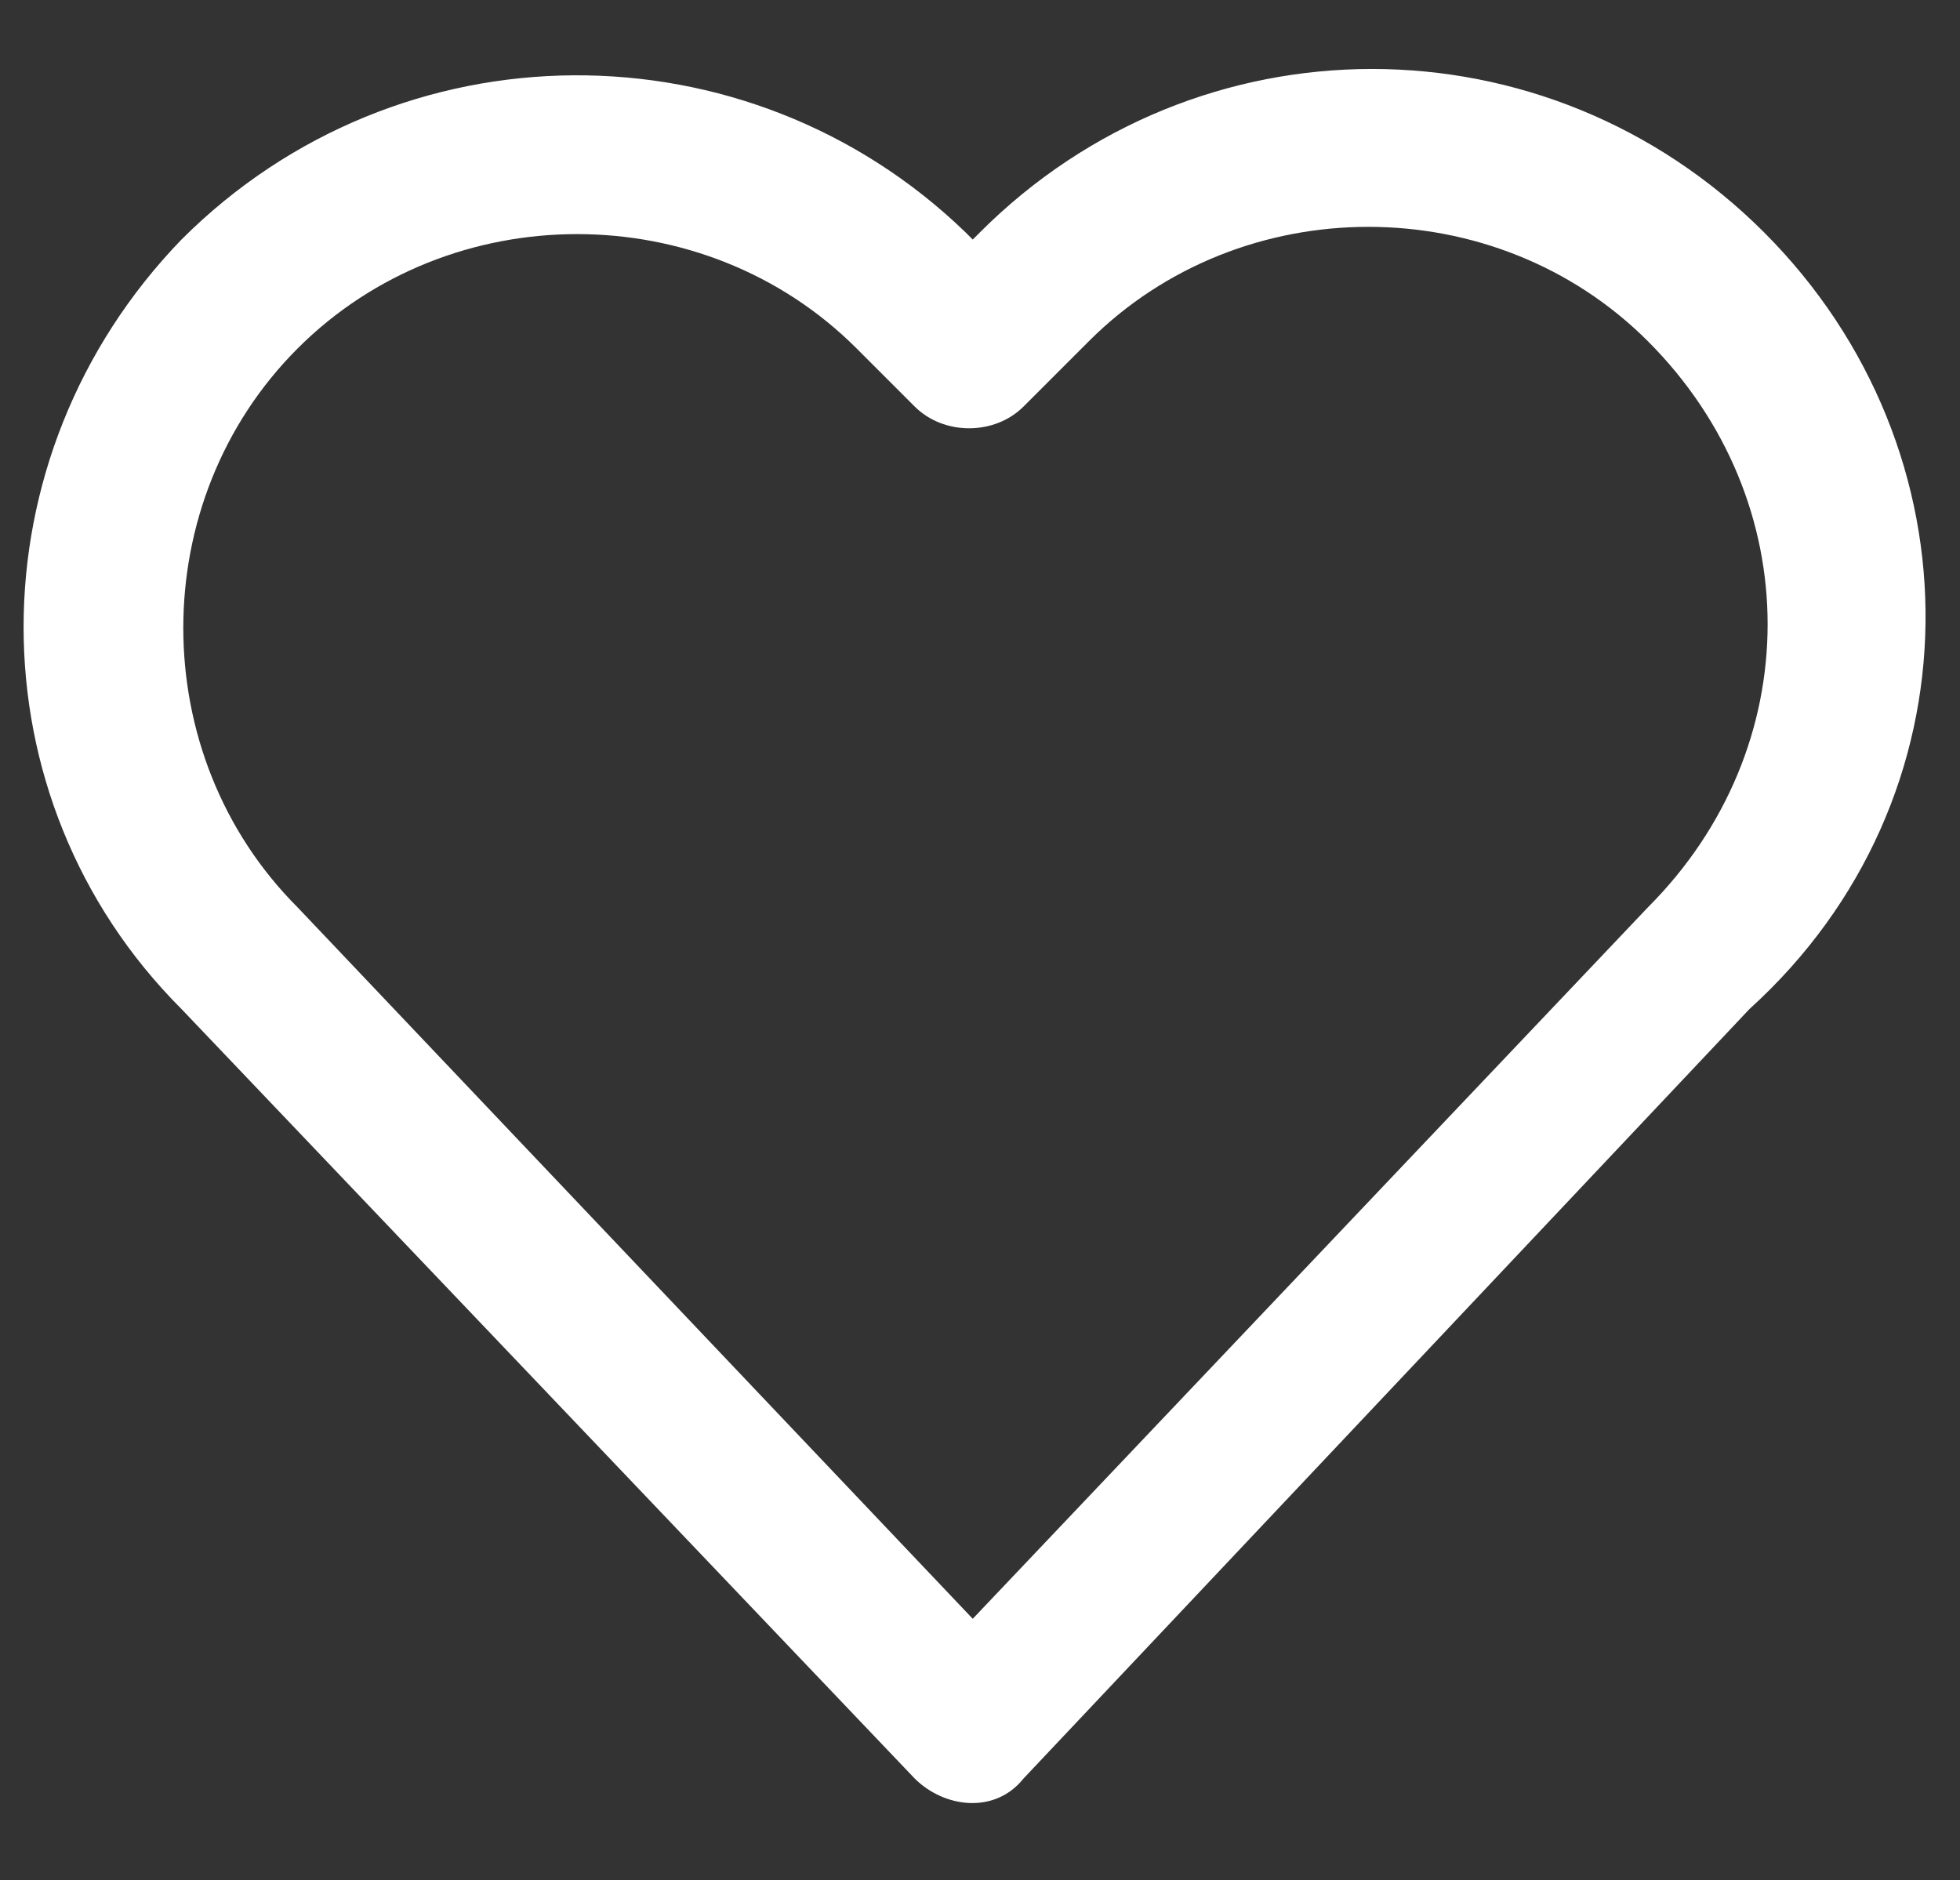 <?xml version="1.0" encoding="utf-8"?>
<!-- Generator: Adobe Illustrator 23.0.1, SVG Export Plug-In . SVG Version: 6.00 Build 0)  -->
<svg version="1.1" id="Camada_1" xmlns="http://www.w3.org/2000/svg" xmlns:xlink="http://www.w3.org/1999/xlink" x="0px" y="0px"
	 viewBox="0 0 27 25.9" style="enable-background:new 0 0 27 25.9;" xml:space="preserve">
<rect x="0" y="0" width="27" height="25.9" fill="#333333" stroke="none"/>
<style type="text/css">
	.st0{fill:#5B5B59;}
	.st1{fill:#FFFFFF;}
</style>
<title>star</title>
<g>
	<g>
		<path class="st0" d="M-21.6-63.6l-4.6,4.8l0.9,6.6c0.1,0.7-0.2,1.4-0.8,1.8c-0.6,0.4-1.3,0.5-2,0.2l-6-2.9l-6,2.9
			c-0.3,0.1-0.5,0.2-0.8,0.2c-0.4,0-0.8-0.1-1.1-0.4c-0.6-0.4-0.9-1.1-0.8-1.8l0.9-6.6l-4.6-4.8c-0.7-0.8-0.7-2,0.1-2.7
			c0.3-0.3,0.6-0.4,1-0.5l6.6-1.2l3.1-5.9c0.5-0.9,1.7-1.3,2.6-0.8c0.3,0.2,0.6,0.5,0.8,0.8l3.1,5.9l6.6,1.2c1,0.2,1.7,1.2,1.5,2.2
			C-21.2-64.3-21.4-63.9-21.6-63.6L-21.6-63.6z"/>
	</g>
</g>
<path class="st1" d="M24.3,3.2c-3-3-7.8-3-10.8,0l-0.1,0.1l-0.1-0.1c-3-2.9-7.8-2.9-10.8,0.1c-2.9,3-2.9,7.7,0,10.6l10.1,10.6
	c0.4,0.4,1.1,0.5,1.5,0c0,0,0,0,0,0l10-10.6C27.3,11,27.3,6.2,24.3,3.2C24.3,3.2,24.3,3.2,24.3,3.2z M22.7,12.5l-9.3,9.8l-9.3-9.8
	c-2.1-2.1-2.1-5.6,0-7.7s5.6-2.1,7.7,0l0.8,0.8c0.4,0.4,1.1,0.4,1.5,0L15,4.7c2.1-2.1,5.6-2.1,7.7,0C24.9,6.9,24.9,10.3,22.7,12.5
	L22.7,12.5z"/>
<path class="st1" d="M39.1,8.1c-0.1,0.7,0.4,1.3,1.1,1.4c0.2,0,0.5,0,0.7-0.1L46,7.3c1.3,0.4,2.7,0.5,4.1,0.5c7.2,0,13-4.7,13-10.5
	s-5.8-10.5-13-10.5S37-8.6,37-2.7c0,2.4,1,4.7,2.7,6.4L39.1,8.1z M39.5-2.7c0-4.4,4.7-8,10.5-8s10.5,3.6,10.5,8s-4.7,8-10.5,8
	c-1.3,0-2.6-0.2-3.8-0.5c-0.3-0.1-0.6-0.1-0.9,0l-3.5,1.5l0.4-2.9c0.1-0.4-0.1-0.8-0.4-1.1C40.3,0.9,39.5-0.9,39.5-2.7z"/>
</svg>
